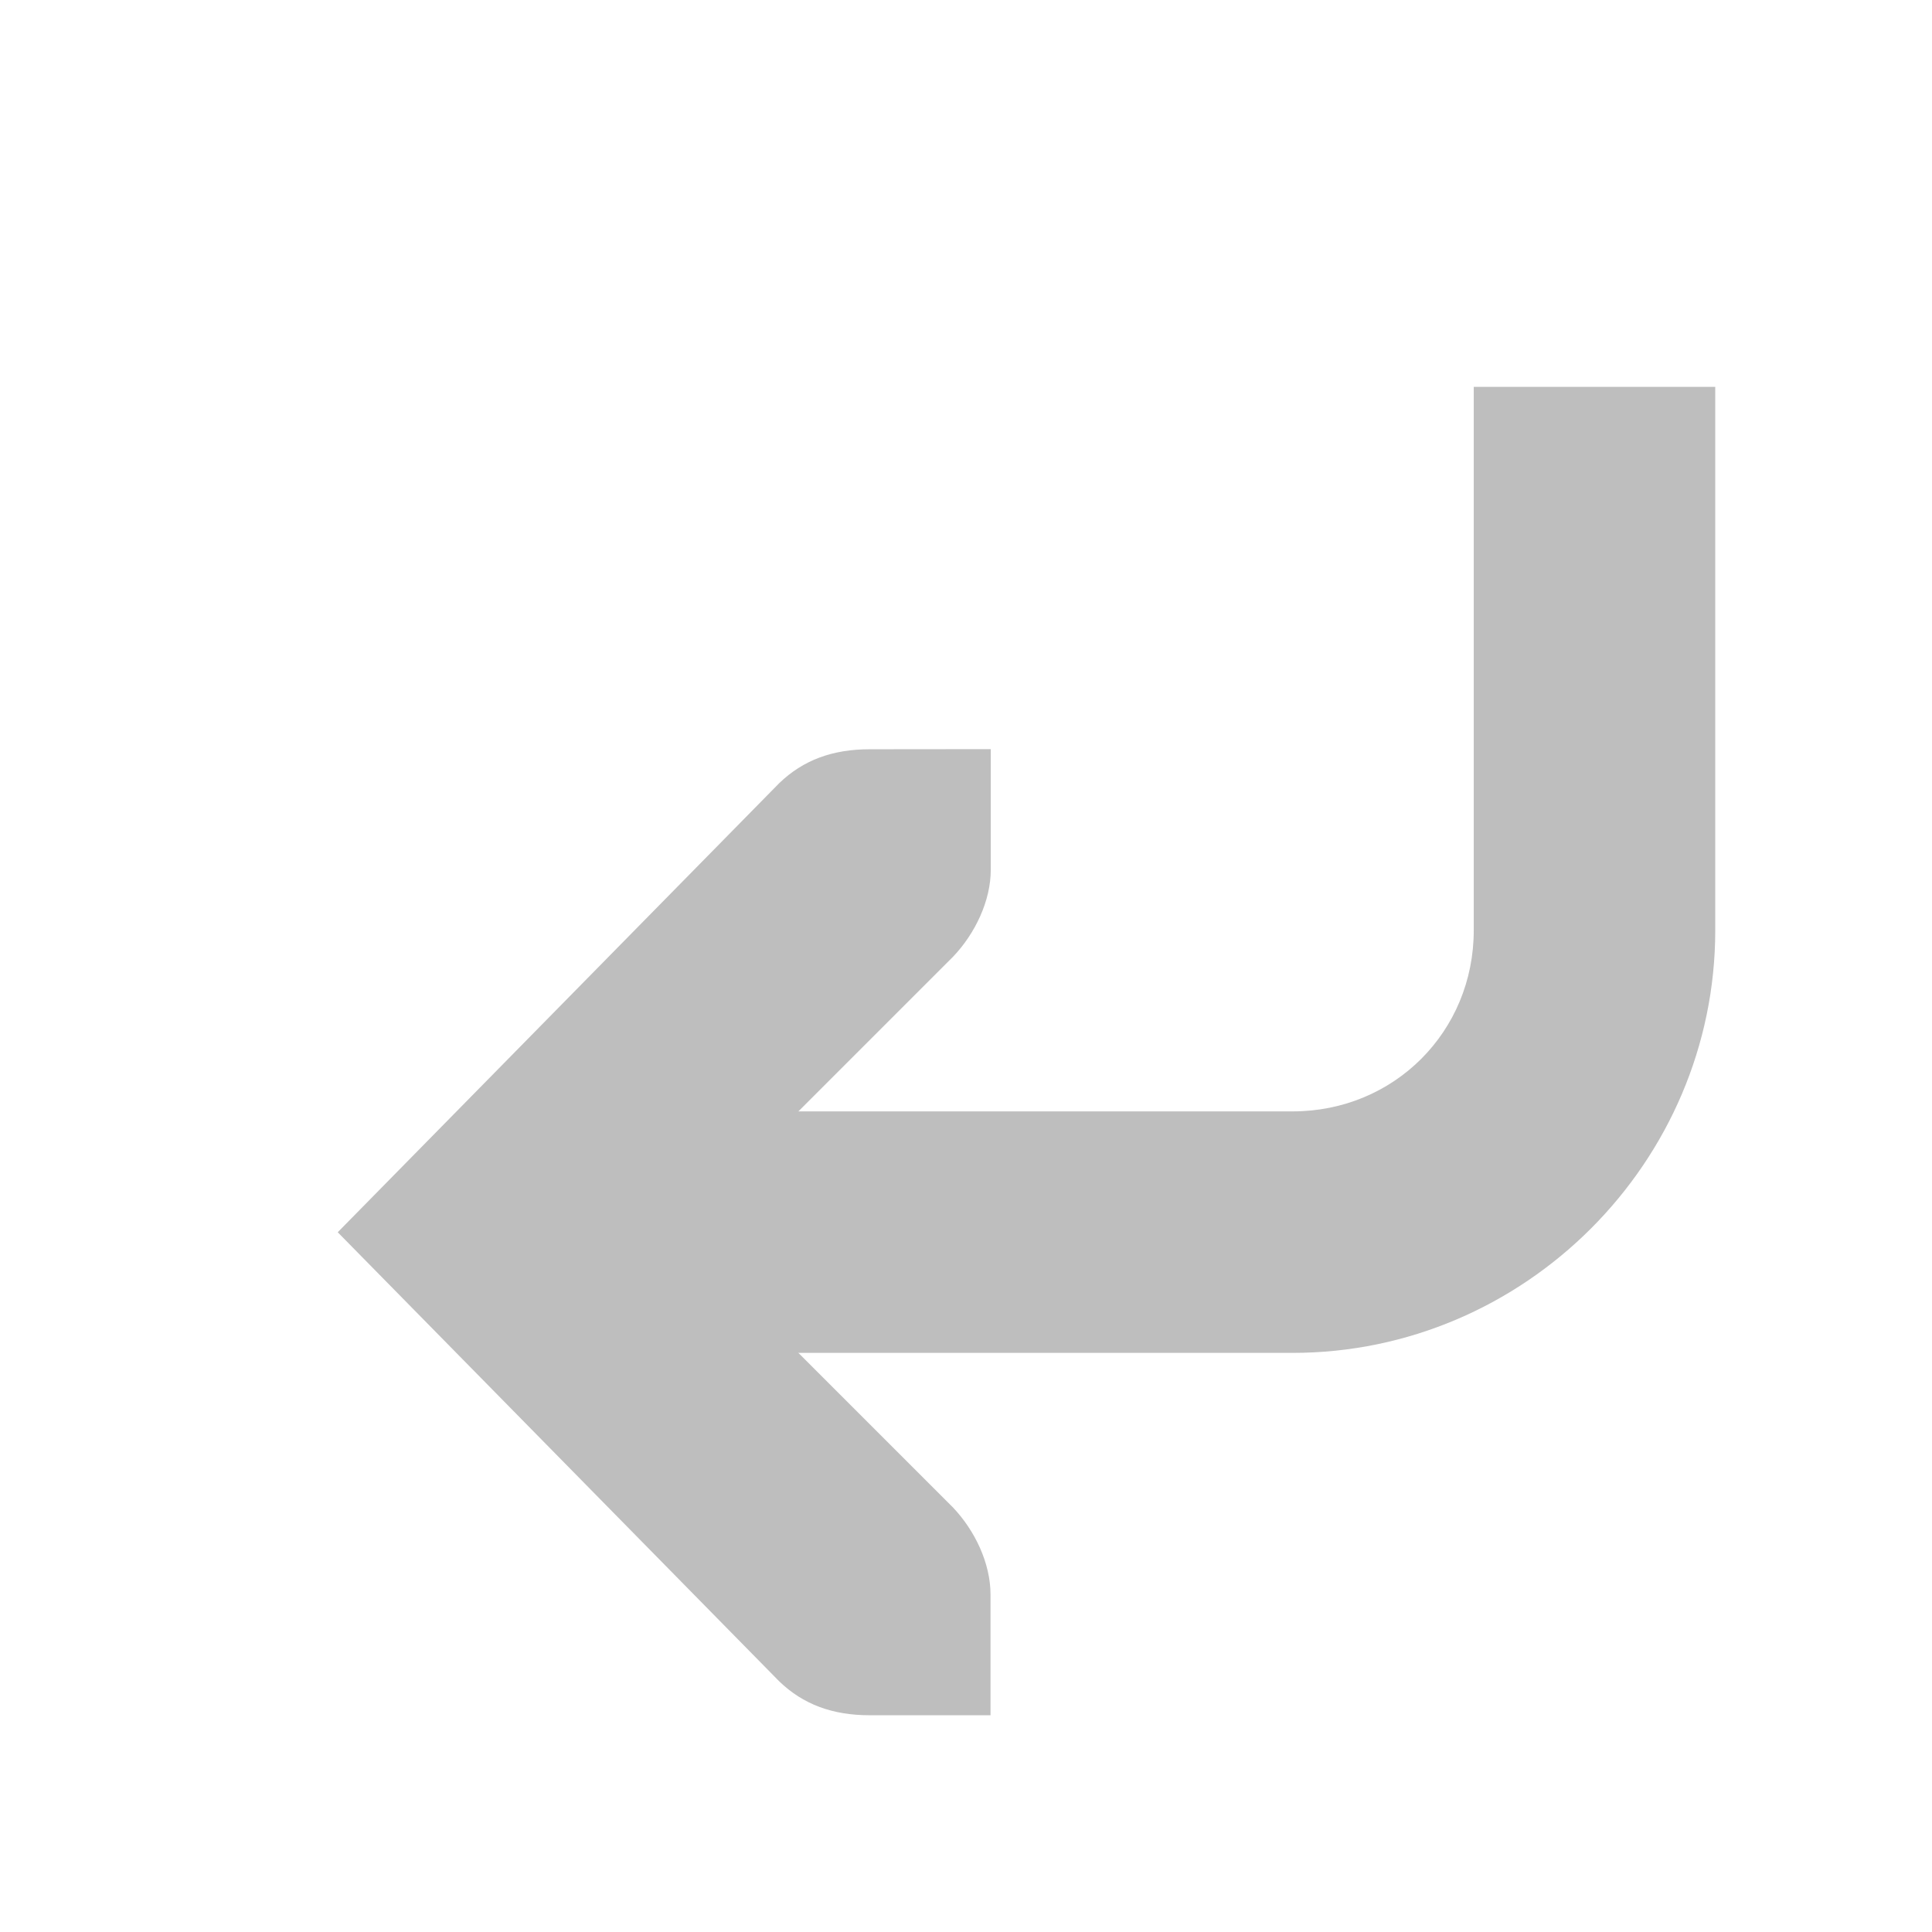<?xml version="1.0" encoding="UTF-8" standalone="no"?>
<!-- Created with Inkscape (http://www.inkscape.org/) -->

<svg
   xmlns:dc="http://purl.org/dc/elements/1.1/"
   xmlns:cc="http://creativecommons.org/ns#"
   xmlns:rdf="http://www.w3.org/1999/02/22-rdf-syntax-ns#"
   xmlns:svg="http://www.w3.org/2000/svg"
   xmlns="http://www.w3.org/2000/svg"
   xmlns:sodipodi="http://sodipodi.sourceforge.net/DTD/sodipodi-0.dtd"
   xmlns:inkscape="http://www.inkscape.org/namespaces/inkscape"
   id="svg7384"
   height="16"
   width="16"
   version="1.1"
   inkscape:version="0.48.4 r9939"
   sodipodi:docname="object-rotate-right-symbolic.svg">
  <defs
     id="defs10" />
  <sodipodi:namedview
     pagecolor="#ffffff"
     bordercolor="#666666"
     borderopacity="1"
     objecttolerance="10"
     gridtolerance="10"
     guidetolerance="10"
     inkscape:pageopacity="0"
     inkscape:pageshadow="2"
     inkscape:window-width="640"
     inkscape:window-height="480"
     id="namedview8"
     showgrid="false"
     inkscape:zoom="14.75"
     inkscape:cx="8"
     inkscape:cy="8"
     inkscape:window-x="441"
     inkscape:window-y="215"
     inkscape:window-maximized="0"
     inkscape:current-layer="svg7384" />
  <title
     id="title9167">Gnome Symbolic Icon Theme</title>
  <g
     id="layer12"
     transform="matrix(0,1,-1,0,684.205,-300.796)">
    <path
       id="path35770-9-1"
       style="text-indent:0;text-transform:none;block-progression:tb;color:#000000;fill:#bebebe"
       d="m 304,670 v 2 h 4.5 c 0.84,0 1.5,0.66 1.5,1.5 v 5.5 h 2 v -5.5 c 0,-1.921 -1.579,-3.5 -3.5,-3.5 H 304 z"
       inkscape:connector-curvature="0" />
    <path
       id="rect3217-6-2-2-4-85-2-1"
       style="text-indent:0;text-transform:none;block-progression:tb;color:#bebebe;fill:#bebebe"
       d="m 307,676 h 1 c 0.257,0 0.528,0.13 0.719,0.312 l 2.281,2.281 2.281,-2.281 c 0.19,-0.18 0.46,-0.31 0.72,-0.31 h 1 v 1 c 0,0.309 -0.09,0.552 -0.281,0.75 l -3.719,3.656 -3.719,-3.656 c -0.191,-0.198 -0.281,-0.441 -0.281,-0.75 z"
       inkscape:connector-curvature="0" />
  </g>
</svg>
